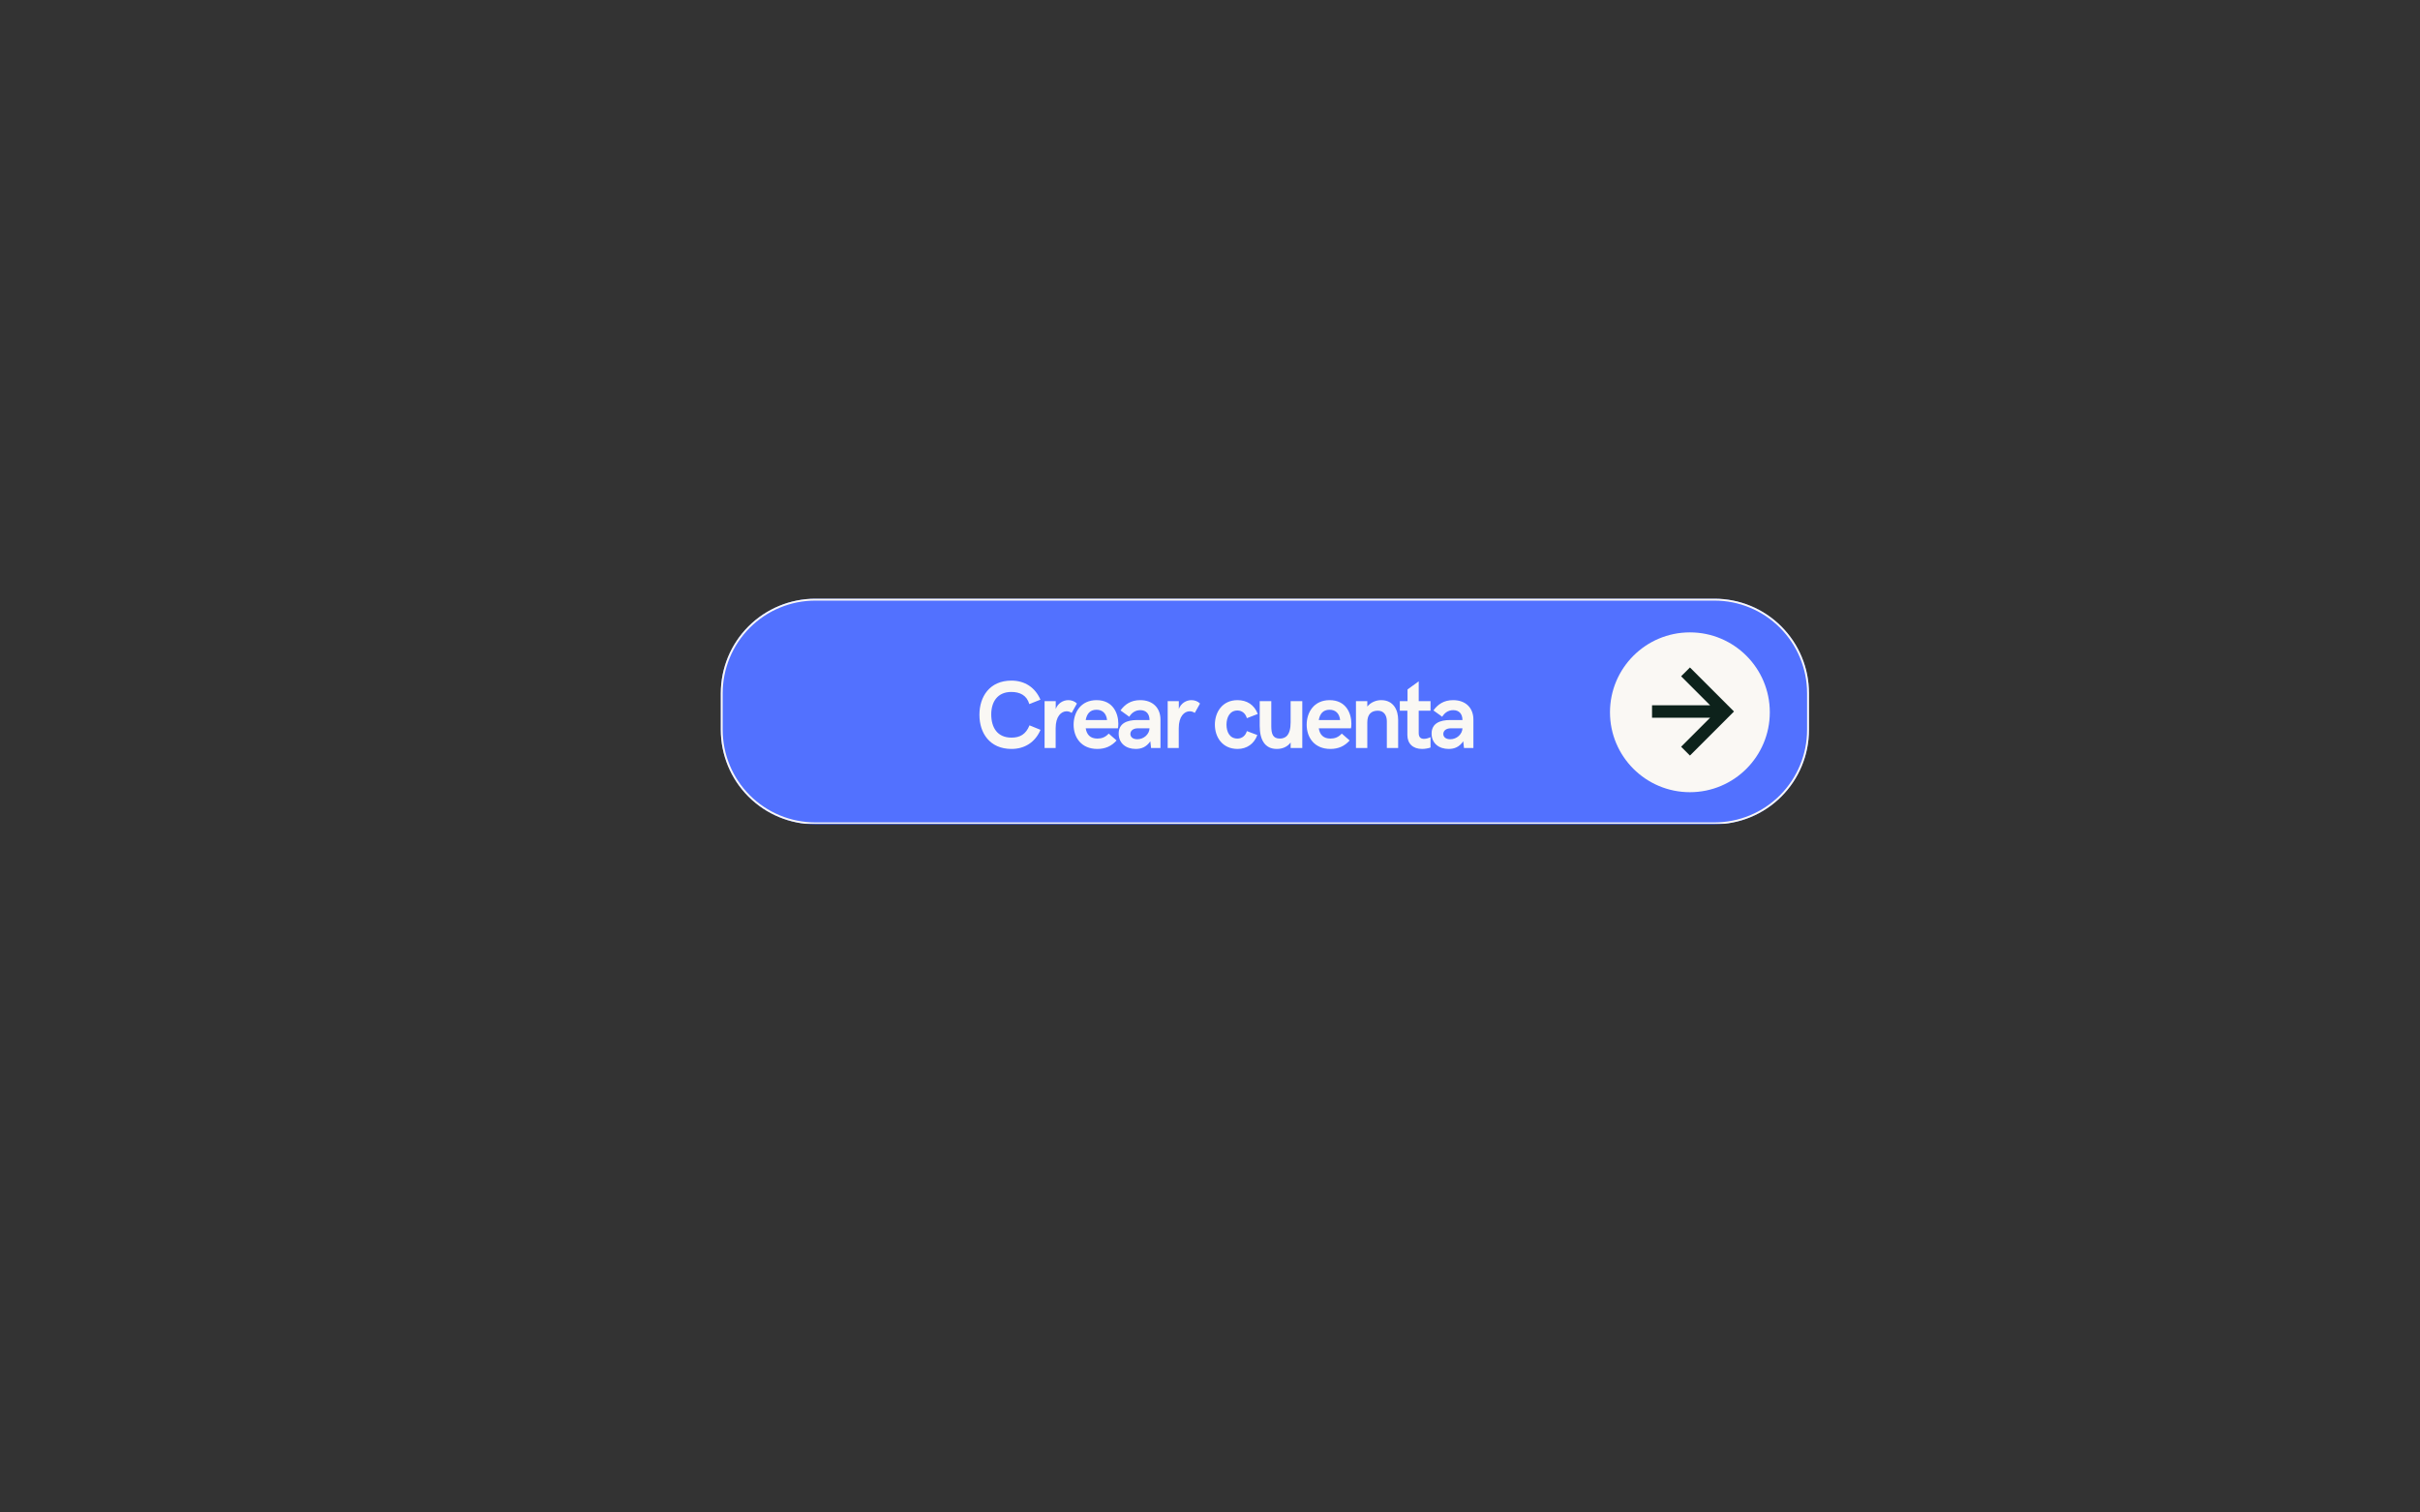 <svg xmlns="http://www.w3.org/2000/svg" xmlns:xlink="http://www.w3.org/1999/xlink" width="1280" zoomAndPan="magnify" viewBox="0 0 960 600" height="800" preserveAspectRatio="xMidYMid meet" version="1.0"><rect x="0" y="0" width="960" height="600" fill="#333333" stroke="none"/><defs><g/><clipPath id="8e0ef57fe2"><path d="M 285.918 237.504 L 717.703 237.504 L 717.703 327.008 L 285.918 327.008 Z M 285.918 237.504 " clip-rule="nonzero"/></clipPath><clipPath id="fa5e70c389"><path d="M 323.418 237.504 L 680.129 237.504 C 690.074 237.504 699.613 241.457 706.645 248.488 C 713.68 255.52 717.629 265.059 717.629 275.004 L 717.629 289.508 C 717.629 299.453 713.68 308.992 706.645 316.023 C 699.613 323.059 690.074 327.008 680.129 327.008 L 323.418 327.008 C 313.473 327.008 303.934 323.059 296.898 316.023 C 289.867 308.992 285.918 299.453 285.918 289.508 L 285.918 275.004 C 285.918 265.059 289.867 255.52 296.898 248.488 C 303.934 241.457 313.473 237.504 323.418 237.504 Z M 323.418 237.504 " clip-rule="nonzero"/></clipPath><clipPath id="bd9832dcfe"><path d="M 285.934 237.504 L 717.918 237.504 L 717.918 326.754 L 285.934 326.754 Z M 285.934 237.504 " clip-rule="nonzero"/></clipPath><clipPath id="9d1beda267"><path d="M 323.43 237.504 L 680.109 237.504 C 690.055 237.504 699.594 241.453 706.625 248.488 C 713.656 255.52 717.609 265.055 717.609 275 L 717.609 289.504 C 717.609 299.449 713.656 308.984 706.625 316.02 C 699.594 323.051 690.055 327 680.109 327 L 323.43 327 C 313.484 327 303.949 323.051 296.914 316.02 C 289.883 308.984 285.934 299.449 285.934 289.504 L 285.934 275 C 285.934 265.055 289.883 255.52 296.914 248.488 C 303.949 241.453 313.484 237.504 323.43 237.504 Z M 323.43 237.504 " clip-rule="nonzero"/></clipPath><clipPath id="2e8815a22c"><path d="M 638.672 250.863 L 702.074 250.863 L 702.074 314.262 L 638.672 314.262 Z M 638.672 250.863 " clip-rule="nonzero"/></clipPath><clipPath id="a3276688af"><path d="M 670.375 250.863 C 652.867 250.863 638.672 265.055 638.672 282.562 C 638.672 300.07 652.867 314.262 670.375 314.262 C 687.883 314.262 702.074 300.07 702.074 282.562 C 702.074 265.055 687.883 250.863 670.375 250.863 Z M 670.375 250.863 " clip-rule="nonzero"/></clipPath><clipPath id="4681fbe404"><path d="M 655 264 L 688 264 L 688 300 L 655 300 Z M 655 264 " clip-rule="nonzero"/></clipPath><clipPath id="8ea2f95f98"><path d="M 670.371 264.762 L 687.875 282.262 L 670.371 299.766 L 652.871 282.262 Z M 670.371 264.762 " clip-rule="nonzero"/></clipPath><clipPath id="f73865c15c"><path d="M 670.371 264.762 L 687.875 282.262 L 670.371 299.766 L 652.871 282.262 Z M 670.371 264.762 " clip-rule="nonzero"/></clipPath></defs><g clip-path="url(#8e0ef57fe2)"><g clip-path="url(#fa5e70c389)"><path fill="#5271ff" d="M 285.918 237.504 L 717.703 237.504 L 717.703 327.008 L 285.918 327.008 Z M 285.918 237.504 " fill-opacity="1" fill-rule="nonzero"/></g></g><g clip-path="url(#bd9832dcfe)"><g clip-path="url(#9d1beda267)"><path stroke-linecap="butt" transform="matrix(0.75, 0, 0, 0.75, 285.933, 237.504)" fill="none" stroke-linejoin="miter" d="M 49.995 -0.001 L 525.568 -0.001 C 538.829 -0.001 551.547 5.265 560.922 14.645 C 570.297 24.02 575.568 36.734 575.568 49.994 L 575.568 69.333 C 575.568 82.593 570.297 95.307 560.922 104.687 C 551.547 114.062 538.829 119.327 525.568 119.327 L 49.995 119.327 C 36.735 119.327 24.021 114.062 14.641 104.687 C 5.266 95.307 0.001 82.593 0.001 69.333 L 0.001 49.994 C 0.001 36.734 5.266 24.02 14.641 14.645 C 24.021 5.265 36.735 -0.001 49.995 -0.001 Z M 49.995 -0.001 " stroke="#faf8f4" stroke-width="2" stroke-opacity="1" stroke-miterlimit="4"/></g></g><g clip-path="url(#2e8815a22c)"><g clip-path="url(#a3276688af)"><path fill="#faf8f4" d="M 638.672 250.863 L 702.074 250.863 L 702.074 314.262 L 638.672 314.262 Z M 638.672 250.863 " fill-opacity="1" fill-rule="nonzero"/></g></g><g clip-path="url(#4681fbe404)"><g clip-path="url(#8ea2f95f98)"><g clip-path="url(#f73865c15c)"><path fill="#0d221b" d="M 687.863 282.254 L 670.391 299.73 L 666.891 296.23 L 678.395 284.727 L 655.355 284.727 L 655.355 279.781 L 678.395 279.781 L 666.891 268.277 L 670.391 264.781 Z M 687.863 282.254 " fill-opacity="1" fill-rule="nonzero"/></g></g></g><g fill="#faf8f4" fill-opacity="1"><g transform="translate(387.003, 296.728)"><g><path d="M 14.266 0.375 C 19.484 0.375 23.672 -2.297 25.766 -7.203 L 21.391 -8.984 C 19.969 -5.453 17.641 -4.109 14.266 -4.109 C 8.625 -4.109 6.219 -8.109 6.219 -13.344 C 6.219 -18.219 8.625 -22.234 14.188 -22.234 C 17.609 -22.234 20.328 -20.891 21.312 -17.422 L 25.734 -19.172 C 23.609 -24.094 19.438 -26.734 14.219 -26.734 C 5.562 -26.734 1.531 -20.359 1.531 -13.156 C 1.531 -5.938 5.609 0.375 14.266 0.375 Z M 14.266 0.375 "/></g></g></g><g fill="#faf8f4" fill-opacity="1"><g transform="translate(411.677, 296.728)"><g><path d="M 2.703 0 L 7.094 0 L 7.094 -7.859 C 7.094 -12.578 9.312 -14.562 11.438 -14.562 C 12.156 -14.562 12.844 -14.328 13.453 -13.922 L 15.531 -17.641 C 14.625 -18.562 13.344 -18.984 12.125 -18.984 C 10.031 -18.984 7.938 -17.719 7.125 -15.469 L 7.125 -18.594 L 2.703 -18.594 Z M 2.703 0 "/></g></g></g><g fill="#faf8f4" fill-opacity="1"><g transform="translate(424.865, 296.728)"><g><path d="M 10.438 0.375 C 13.578 0.375 16.047 -0.719 18.078 -2.984 L 14.953 -5.719 C 13.641 -4.266 12.156 -3.734 10.484 -3.734 C 7.562 -3.734 6.219 -5.375 5.828 -7.812 L 18.594 -7.812 C 18.688 -8.078 18.766 -8.844 18.766 -9.609 C 18.766 -13.75 16.656 -18.984 10.141 -18.984 C 3.859 -18.984 1.031 -14.078 1.031 -9.234 C 1.031 -4.219 4.047 0.375 10.438 0.375 Z M 5.828 -11.094 C 6.25 -13.422 7.422 -15.172 10.109 -15.172 C 12.469 -15.172 14 -13.75 14.297 -11.094 Z M 5.828 -11.094 "/></g></g></g><g fill="#faf8f4" fill-opacity="1"><g transform="translate(442.744, 296.728)"><g><path d="M 7.781 0.375 C 10 0.375 11.969 -0.328 13.578 -2.656 L 13.875 0 L 17.609 0 L 17.609 -11.281 C 17.609 -15.828 14.625 -18.984 9.562 -18.984 C 5.906 -18.984 3.531 -17.344 1.75 -14.906 L 5.234 -12.391 C 6.031 -13.75 7.469 -15.016 9.609 -15.016 C 12 -15.016 13.266 -13.453 13.266 -11.094 L 8.438 -11.094 C 4.266 -11.094 1.031 -9.75 1.031 -5.719 C 1.031 -1.828 3.969 0.375 7.781 0.375 Z M 8.438 -3.469 C 6.672 -3.469 5.672 -4.344 5.672 -5.562 C 5.672 -6.734 6.625 -7.812 8.688 -7.812 L 13.266 -7.812 C 13.203 -5.484 11.016 -3.469 8.438 -3.469 Z M 8.438 -3.469 "/></g></g></g><g fill="#faf8f4" fill-opacity="1"><g transform="translate(460.511, 296.728)"><g><path d="M 2.703 0 L 7.094 0 L 7.094 -7.859 C 7.094 -12.578 9.312 -14.562 11.438 -14.562 C 12.156 -14.562 12.844 -14.328 13.453 -13.922 L 15.531 -17.641 C 14.625 -18.562 13.344 -18.984 12.125 -18.984 C 10.031 -18.984 7.938 -17.719 7.125 -15.469 L 7.125 -18.594 L 2.703 -18.594 Z M 2.703 0 "/></g></g></g><g fill="#faf8f4" fill-opacity="1"><g transform="translate(473.699, 296.728)"><g/></g></g><g fill="#faf8f4" fill-opacity="1"><g transform="translate(480.874, 296.728)"><g><path d="M 10.078 0.375 C 13.75 0.375 16.656 -1.672 17.891 -5.141 L 13.75 -6.703 C 13.266 -4.953 11.859 -3.734 10.031 -3.734 C 6.875 -3.734 5.672 -6.438 5.672 -9.266 C 5.672 -12.047 6.906 -14.875 10.031 -14.875 C 11.891 -14.875 13.266 -13.609 13.75 -11.828 L 18.078 -13.5 C 16.656 -17.203 13.719 -18.984 10.031 -18.984 C 3.969 -18.984 1.062 -14.141 1.062 -9.266 C 1.062 -4.344 4 0.375 10.078 0.375 Z M 10.078 0.375 "/></g></g></g><g fill="#faf8f4" fill-opacity="1"><g transform="translate(497.58, 296.728)"><g><path d="M 8.922 0.375 C 11.125 0.375 13.062 -0.422 14.406 -2.172 L 14.406 0 L 19.031 0 L 19.031 -18.594 L 14.406 -18.594 L 14.406 -10.219 C 14.406 -4.844 12.234 -3.734 10.109 -3.734 C 7.359 -3.734 6.734 -5.609 6.734 -8.656 L 6.734 -18.594 L 2.141 -18.594 L 2.141 -8.812 C 2.141 -3.203 4.219 0.375 8.922 0.375 Z M 8.922 0.375 "/></g></g></g><g fill="#faf8f4" fill-opacity="1"><g transform="translate(517.321, 296.728)"><g><path d="M 10.438 0.375 C 13.578 0.375 16.047 -0.719 18.078 -2.984 L 14.953 -5.719 C 13.641 -4.266 12.156 -3.734 10.484 -3.734 C 7.562 -3.734 6.219 -5.375 5.828 -7.812 L 18.594 -7.812 C 18.688 -8.078 18.766 -8.844 18.766 -9.609 C 18.766 -13.75 16.656 -18.984 10.141 -18.984 C 3.859 -18.984 1.031 -14.078 1.031 -9.234 C 1.031 -4.219 4.047 0.375 10.438 0.375 Z M 5.828 -11.094 C 6.25 -13.422 7.422 -15.172 10.109 -15.172 C 12.469 -15.172 14 -13.75 14.297 -11.094 Z M 5.828 -11.094 "/></g></g></g><g fill="#faf8f4" fill-opacity="1"><g transform="translate(535.2, 296.728)"><g><path d="M 2.703 0 L 7.203 0 L 7.203 -10.188 C 7.203 -13.422 8.844 -14.797 11.391 -14.797 C 13.719 -14.797 14.953 -13.031 14.953 -10.594 L 14.953 0 L 19.438 0 L 19.438 -11.172 C 19.438 -15.062 17.578 -18.984 12.703 -18.984 C 10.875 -18.984 8.688 -18.266 7.203 -16.438 L 7.203 -18.594 L 2.703 -18.594 Z M 2.703 0 "/></g></g></g><g fill="#faf8f4" fill-opacity="1"><g transform="translate(554.829, 296.728)"><g><path d="M 9.312 0.375 C 10.594 0.375 11.969 0.078 12.656 -0.188 L 12.656 -4.297 C 12.047 -4 11.016 -3.625 10.078 -3.625 C 8.875 -3.625 7.969 -4.156 7.969 -5.938 L 7.969 -14.797 L 12.656 -14.797 L 12.656 -18.594 L 7.969 -18.594 L 7.969 -26.453 L 3.531 -23.219 L 3.531 -18.594 L 0.469 -18.594 L 0.469 -14.797 L 3.469 -14.797 L 3.469 -5.141 C 3.469 -1.75 5.641 0.375 9.312 0.375 Z M 9.312 0.375 "/></g></g></g><g fill="#faf8f4" fill-opacity="1"><g transform="translate(566.881, 296.728)"><g><path d="M 7.781 0.375 C 10 0.375 11.969 -0.328 13.578 -2.656 L 13.875 0 L 17.609 0 L 17.609 -11.281 C 17.609 -15.828 14.625 -18.984 9.562 -18.984 C 5.906 -18.984 3.531 -17.344 1.75 -14.906 L 5.234 -12.391 C 6.031 -13.75 7.469 -15.016 9.609 -15.016 C 12 -15.016 13.266 -13.453 13.266 -11.094 L 8.438 -11.094 C 4.266 -11.094 1.031 -9.75 1.031 -5.719 C 1.031 -1.828 3.969 0.375 7.781 0.375 Z M 8.438 -3.469 C 6.672 -3.469 5.672 -4.344 5.672 -5.562 C 5.672 -6.734 6.625 -7.812 8.688 -7.812 L 13.266 -7.812 C 13.203 -5.484 11.016 -3.469 8.438 -3.469 Z M 8.438 -3.469 "/></g></g></g></svg>